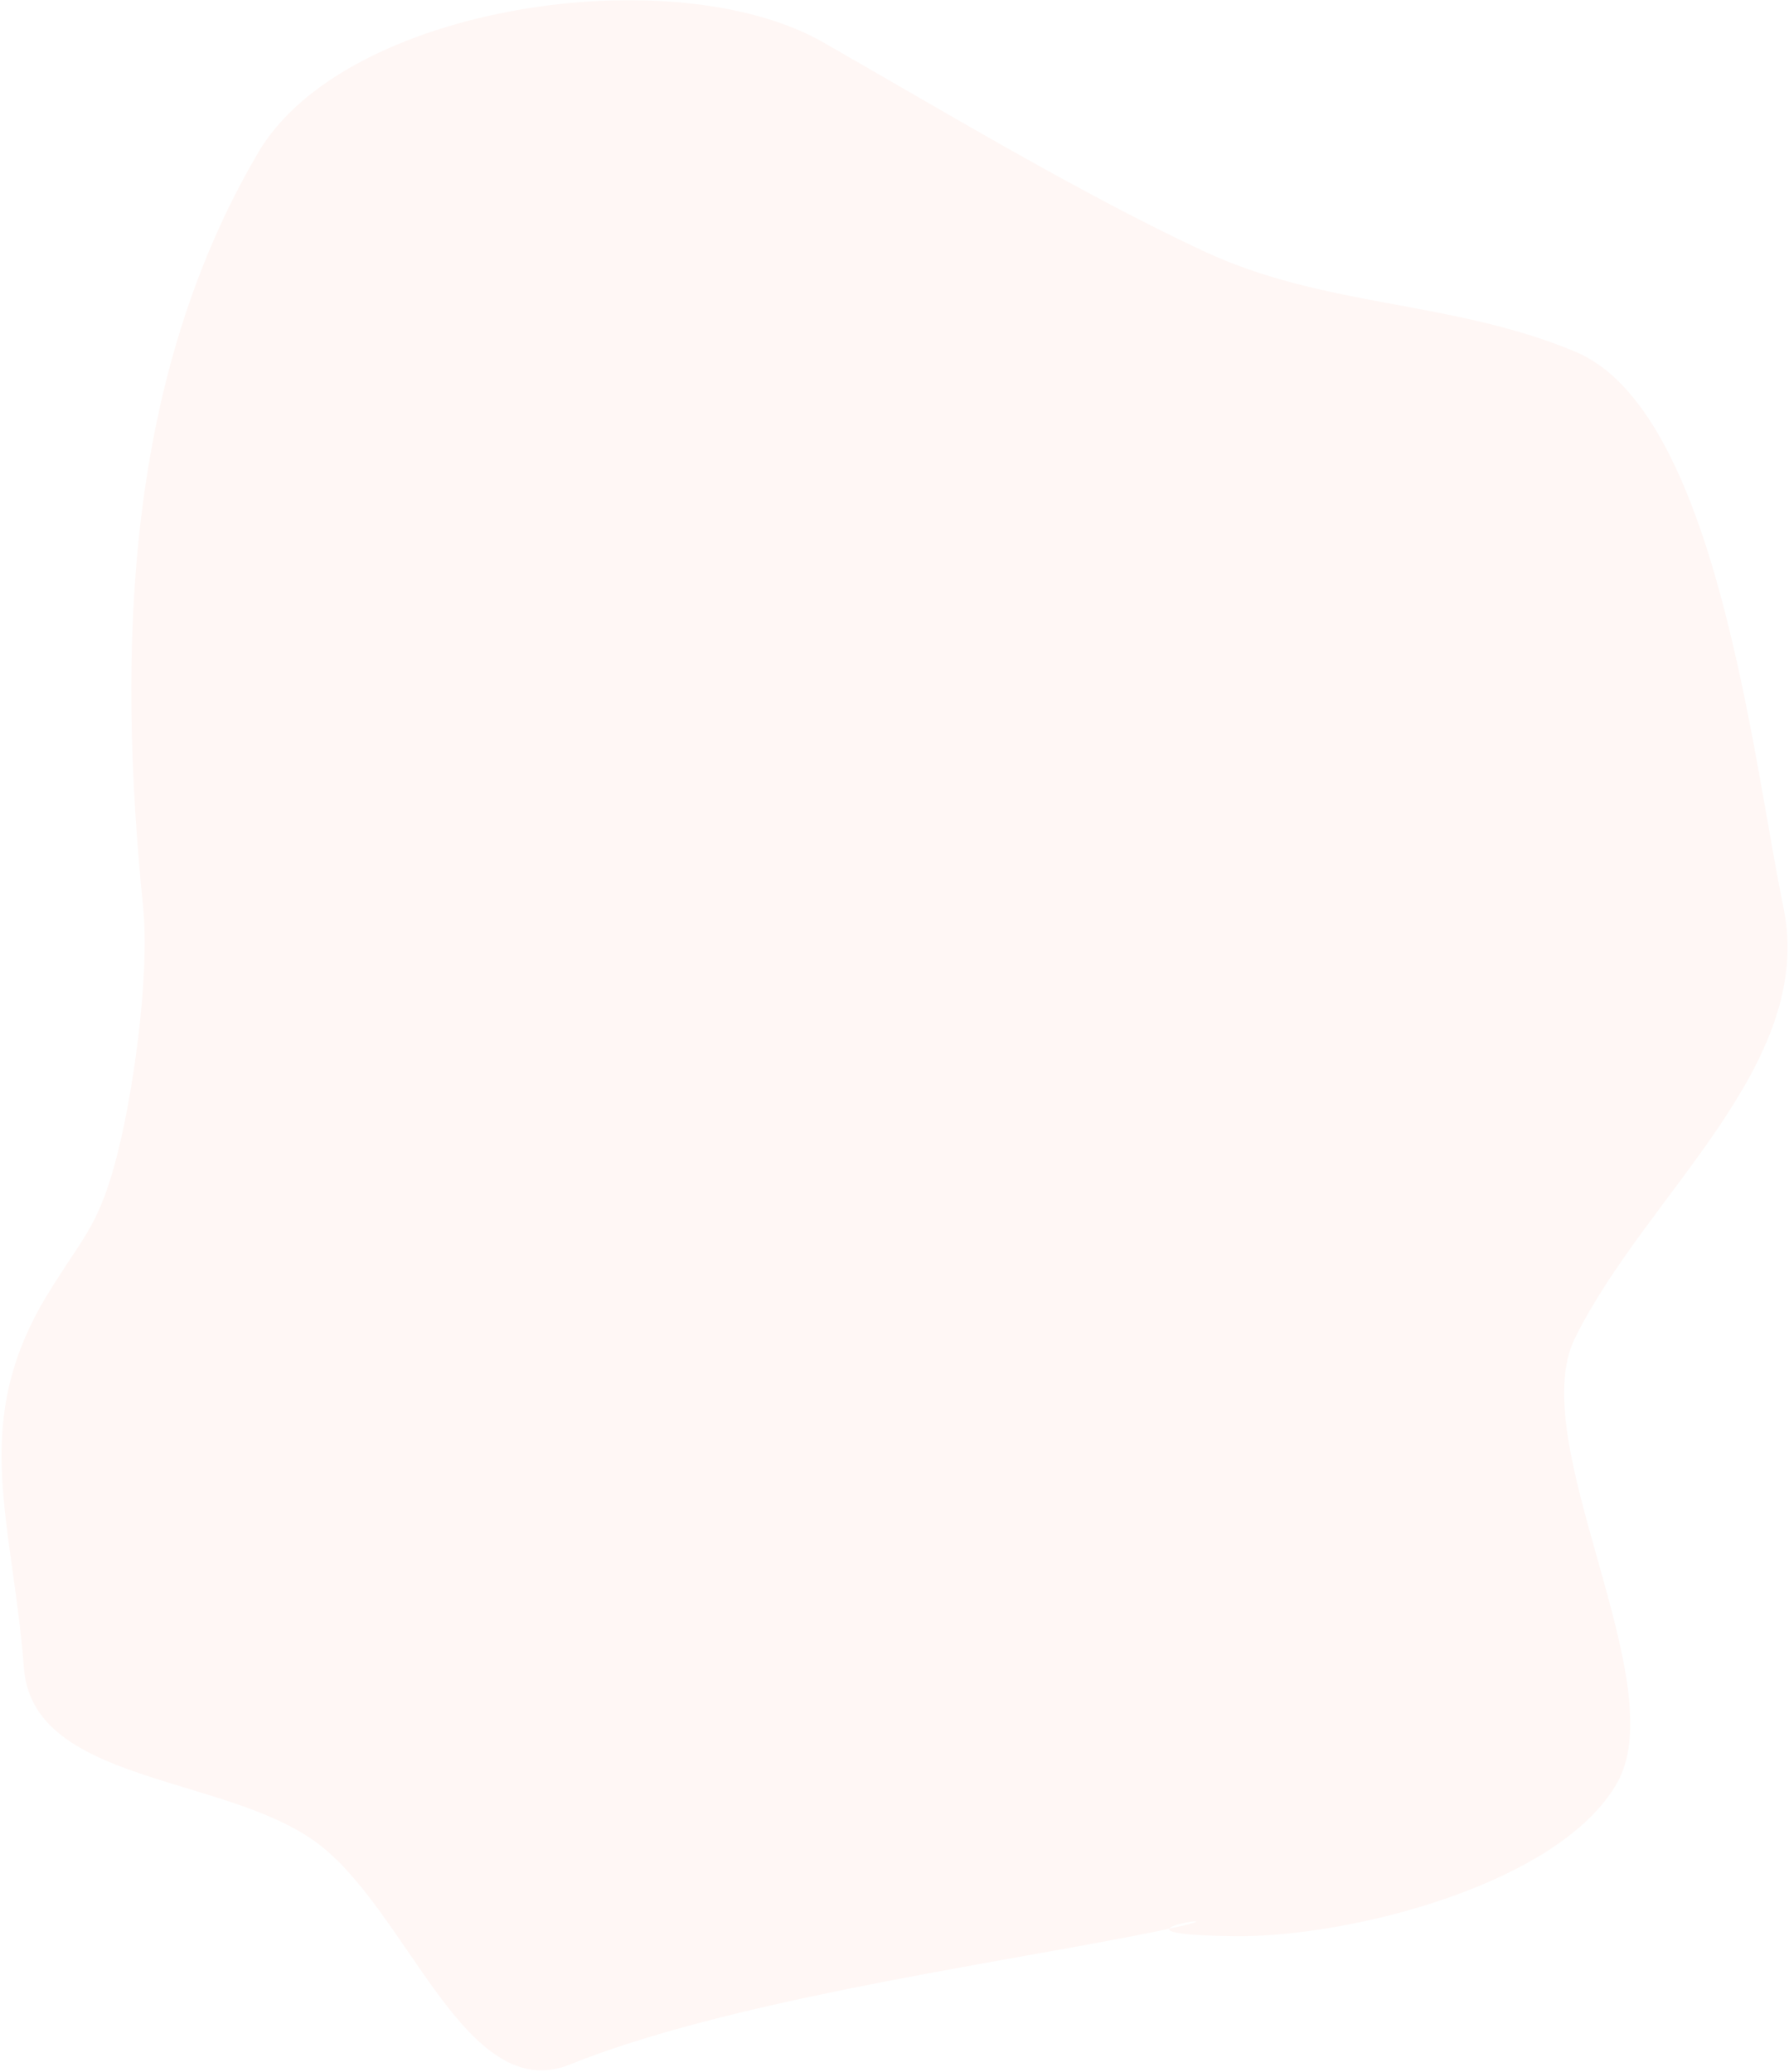 <svg width="934" height="1082" viewBox="0 0 934 1082" fill="none" xmlns="http://www.w3.org/2000/svg">
<path fill-rule="evenodd" clip-rule="evenodd" d="M429.706 22.064C492.098 57.742 563.168 100.631 628.222 131.064C691.945 160.873 757.347 156.546 822.276 183.564C895.861 214.184 914.85 394.924 931.073 473.698C948.091 556.334 859.585 623.194 822.276 698.702C795.432 753.03 874.161 878.416 844.222 931.064C814.242 983.785 704.814 1011.7 644.675 1011.02C555.583 1010.01 678.741 994.128 591.222 1011.02C506.234 1027.42 378.005 1045.71 297.591 1078C242.58 1100.09 212.874 996.681 164.785 961.784C116.398 926.669 17.163 931.151 12.5 871.11C6.41 792.681 -16.057 743.061 24.722 676.064C42.514 646.833 50.538 641.607 59.722 608.564C69.355 573.903 78.327 509.516 74.722 473.698C61.033 337.701 65.762 197.131 134.831 79.62C180.281 2.294 352.273 -22.215 429.706 22.064Z" fill="#FF5C28" fill-opacity="0.05"/>
</svg>

